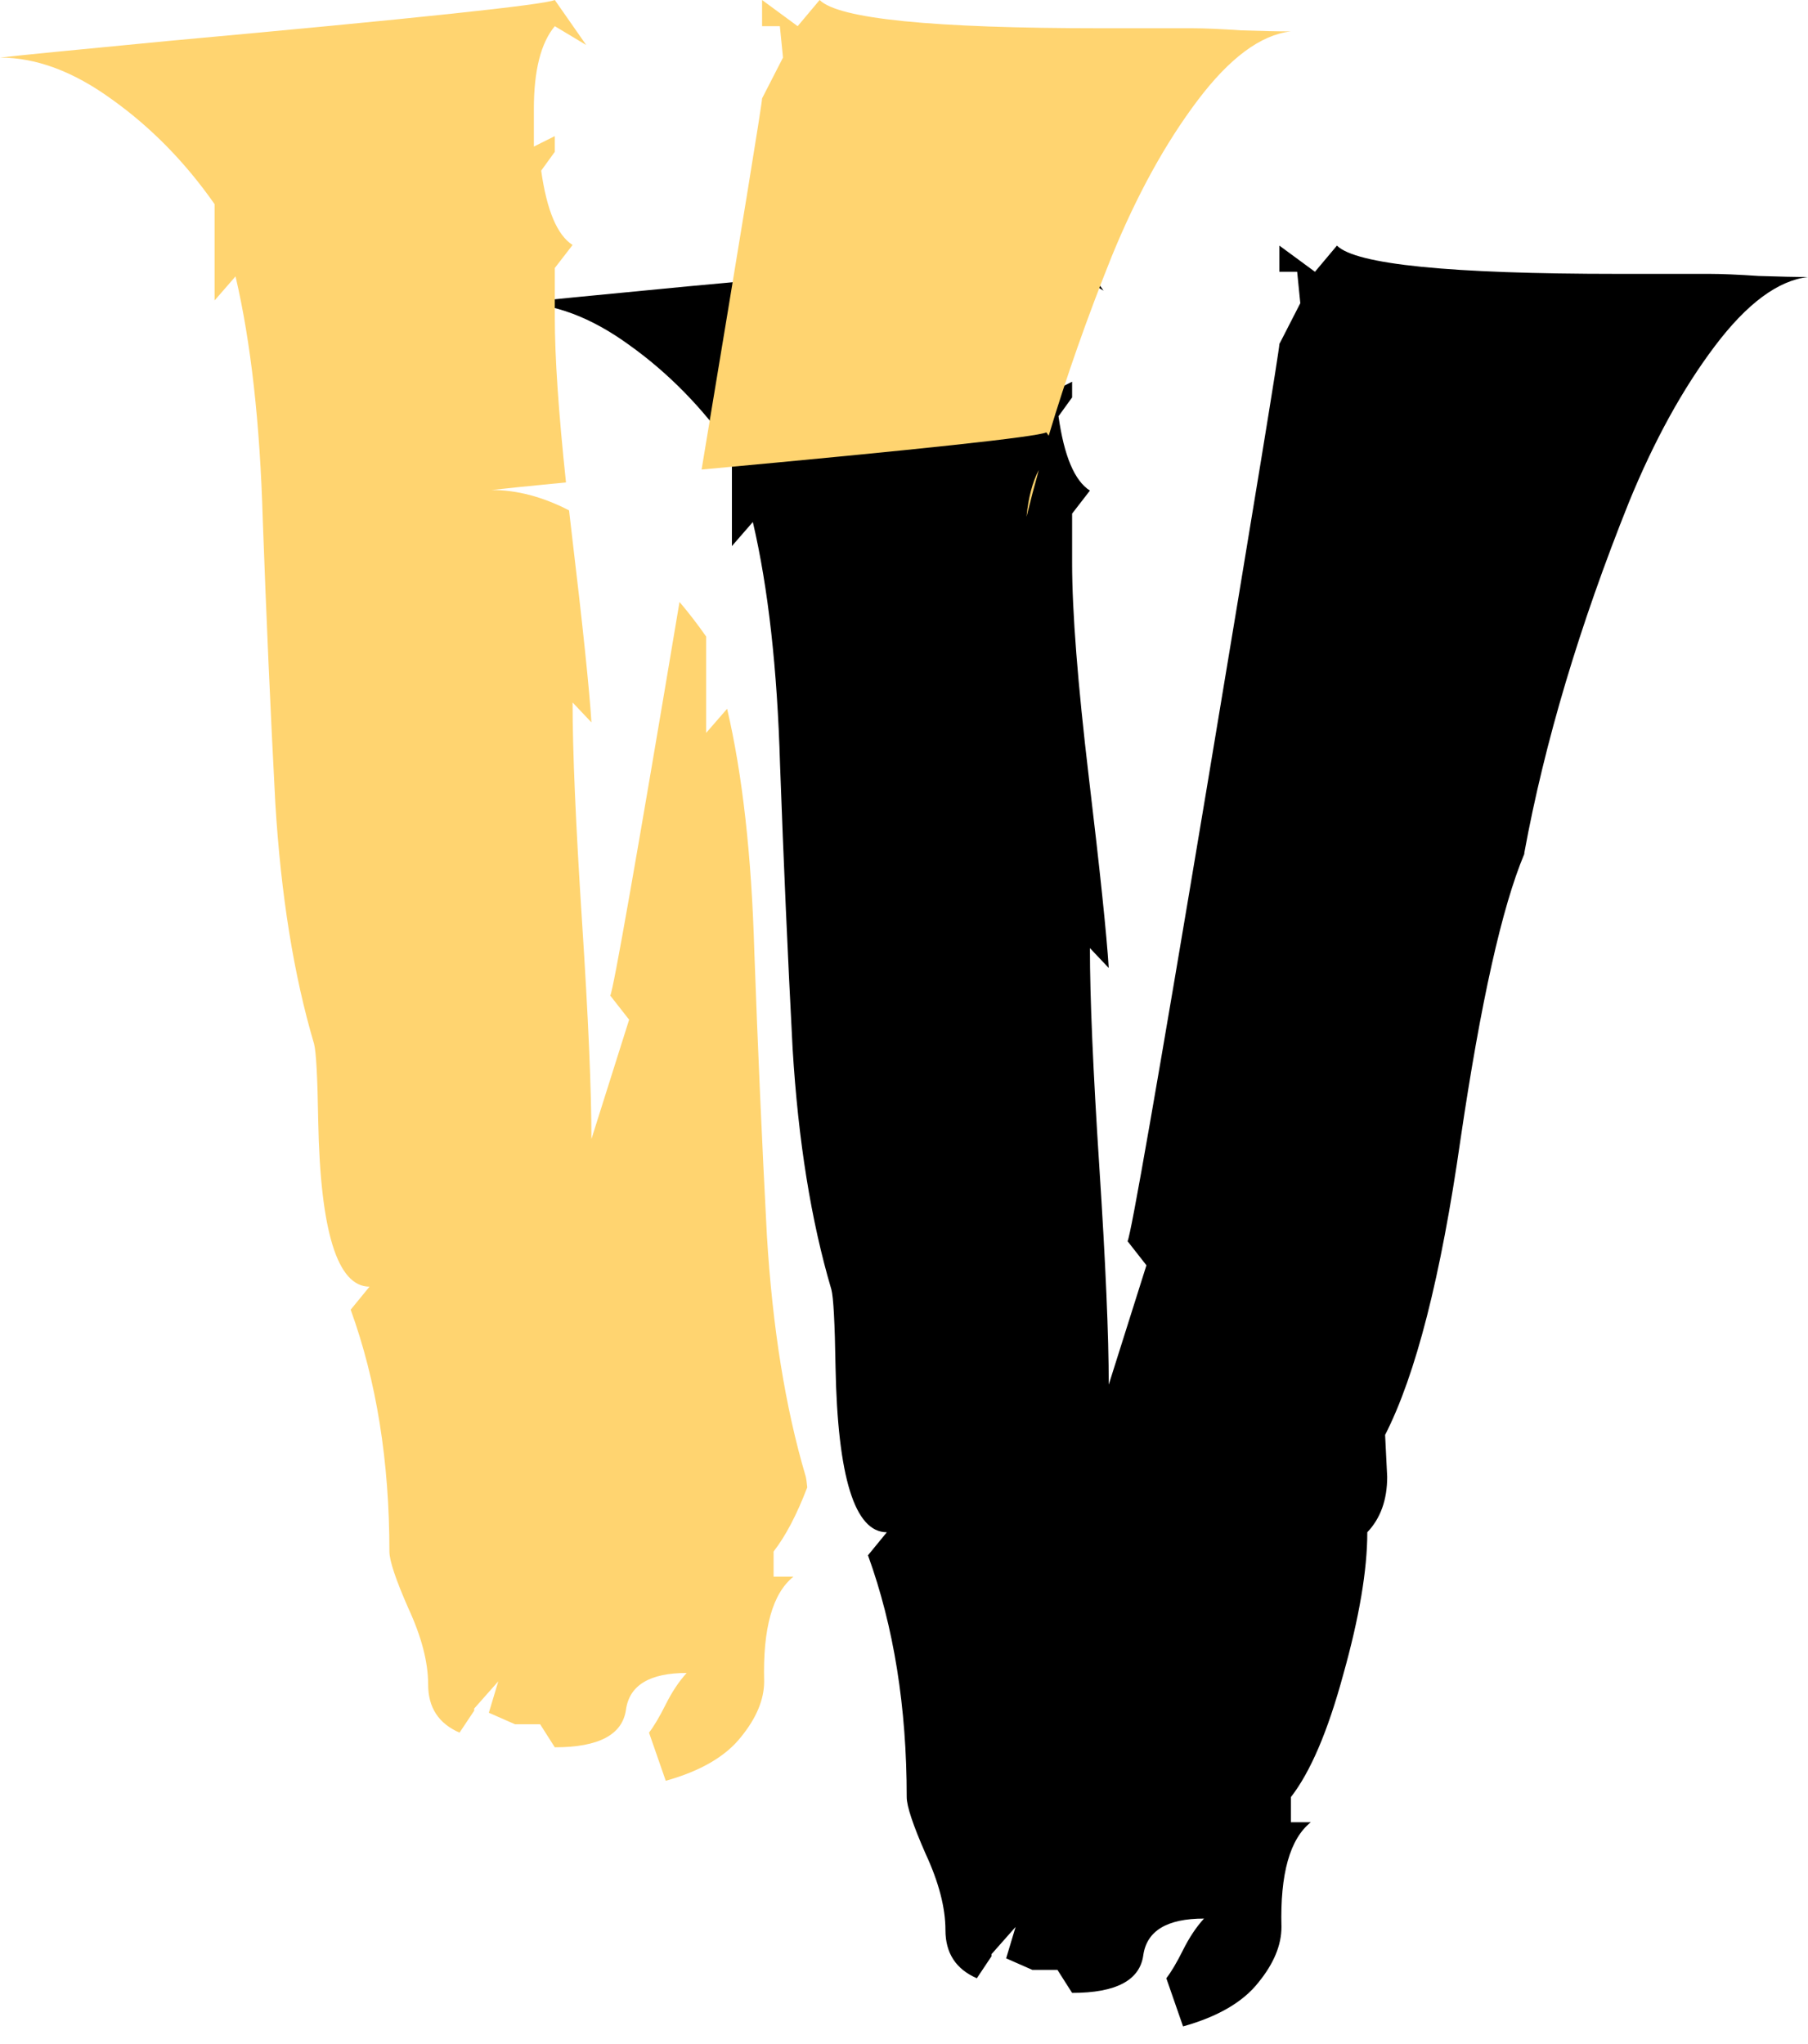 <svg width="92" height="104" viewBox="0 0 92 104" fill="none" xmlns="http://www.w3.org/2000/svg">
<path d="M77.565 43.444C76.429 46.143 75.346 50.99 74.316 57.986C73.321 64.946 72.043 69.953 70.481 73.007L70.587 75.137C70.587 76.309 70.25 77.25 69.575 77.96C69.575 79.878 69.167 82.293 68.35 85.204C67.569 88.081 66.681 90.158 65.687 91.436V92.715H66.699C65.633 93.567 65.136 95.343 65.207 98.041C65.207 98.965 64.817 99.906 64.035 100.865C63.254 101.859 61.976 102.605 60.2 103.102L59.348 100.651C59.597 100.332 59.881 99.853 60.2 99.213C60.52 98.574 60.875 98.041 61.266 97.615C59.383 97.615 58.354 98.237 58.176 99.48C57.999 100.758 56.791 101.397 54.554 101.397L53.808 100.225H52.53L51.198 99.639L51.678 98.041L50.453 99.426V99.533L49.707 100.651C48.642 100.19 48.109 99.373 48.109 98.201C48.109 97.065 47.772 95.769 47.097 94.313C46.458 92.857 46.138 91.898 46.138 91.436C46.138 86.856 45.481 82.754 44.167 79.132L45.126 77.96C43.492 77.96 42.623 75.155 42.516 69.544C42.48 67.307 42.41 65.993 42.303 65.603C41.273 62.123 40.616 58.039 40.332 53.351C40.084 48.628 39.87 43.817 39.693 38.916C39.551 34.016 39.089 29.897 38.308 26.559L37.243 27.784V22.883C35.751 20.753 34.011 18.977 32.023 17.557C30.07 16.136 28.17 15.426 26.323 15.426C27.246 15.319 30.123 15.035 34.952 14.574C47.452 13.437 53.986 12.745 54.554 12.496L56.152 14.787L54.554 13.828C53.844 14.68 53.489 16.083 53.489 18.036V19.954L54.554 19.421V20.22L53.862 21.179C54.146 23.203 54.678 24.463 55.46 24.961L54.554 26.133V28.636C54.554 31.122 54.838 34.762 55.406 39.556C55.974 44.314 56.312 47.545 56.418 49.25L55.46 48.238C55.46 50.724 55.619 54.434 55.939 59.37C56.259 64.271 56.418 67.964 56.418 70.45L58.336 64.377L57.377 63.152C57.555 62.797 58.886 55.18 61.372 40.301C63.858 25.387 65.101 17.788 65.101 17.503L66.166 15.426L66.006 13.828H65.101V12.496L66.912 13.828L68.03 12.496C68.989 13.455 73.765 13.935 82.359 13.935H86.993C87.597 13.935 88.431 13.97 89.496 14.041C90.562 14.077 91.396 14.094 92 14.094C90.473 14.272 88.893 15.444 87.259 17.61C85.626 19.776 84.17 22.422 82.891 25.547C80.37 31.832 78.595 37.78 77.565 43.391V43.444Z" fill="black"/>
<path fill-rule="evenodd" clip-rule="evenodd" d="M41.077 75.675C40.546 77.066 39.975 78.154 39.364 78.94V80.218H40.376C39.31 81.071 38.813 82.846 38.884 85.545C38.884 86.468 38.493 87.409 37.712 88.368C36.931 89.362 35.653 90.108 33.877 90.605L33.025 88.155C33.273 87.835 33.557 87.356 33.877 86.717C34.197 86.078 34.552 85.545 34.942 85.119C33.06 85.119 32.031 85.74 31.853 86.983C31.675 88.262 30.468 88.901 28.231 88.901L27.485 87.729H26.207L24.875 87.143L25.355 85.545L24.129 86.93V87.037L23.384 88.155C22.318 87.693 21.786 86.877 21.786 85.705C21.786 84.569 21.448 83.272 20.774 81.816C20.134 80.361 19.815 79.402 19.815 78.94C19.815 74.359 19.158 70.258 17.844 66.636L18.803 65.464C17.169 65.464 16.299 62.658 16.193 57.048C16.157 54.811 16.086 53.497 15.98 53.106C14.95 49.626 14.293 45.542 14.009 40.855C13.76 36.132 13.547 31.32 13.37 26.42C13.228 21.519 12.766 17.4 11.985 14.062L10.919 15.287V10.387C9.428 8.256 7.688 6.481 5.699 5.06C3.746 3.64 1.847 2.93 0 2.93C0.923 2.823 3.8 2.539 8.629 2.077C21.129 0.941 27.663 0.249 28.231 0L29.829 2.29L28.231 1.332C27.521 2.184 27.166 3.587 27.166 5.54V7.457L28.231 6.925V7.724L27.538 8.682C27.823 10.706 28.355 11.967 29.136 12.464L28.231 13.636V16.14C28.231 18.171 28.421 20.973 28.8 24.545C26.831 24.737 25.569 24.866 25.014 24.93C26.302 24.93 27.616 25.276 28.956 25.967C28.997 26.324 29.039 26.688 29.083 27.059C29.651 31.817 29.989 35.049 30.095 36.754L29.136 35.741C29.136 38.227 29.296 41.938 29.616 46.874C29.935 51.775 30.095 55.468 30.095 57.953L32.013 51.881L31.054 50.656C31.22 50.324 32.394 43.648 34.577 30.627C35.05 31.184 35.502 31.771 35.933 32.387V37.288L36.999 36.062C37.78 39.4 38.242 43.52 38.384 48.42C38.561 53.321 38.774 58.132 39.023 62.855C39.307 67.543 39.964 71.626 40.994 75.106C41.024 75.219 41.052 75.409 41.077 75.675ZM35.701 23.89C46.861 22.865 52.709 22.235 53.245 22L53.363 22.169C54.247 19.213 55.316 16.173 56.568 13.05C57.847 9.925 59.303 7.28 60.936 5.114C62.57 2.947 64.15 1.776 65.677 1.598C65.073 1.598 64.239 1.58 63.173 1.545C62.108 1.474 61.273 1.438 60.67 1.438H56.036C47.442 1.438 42.666 0.959 41.707 0L40.589 1.332L38.778 0V1.332H39.683L39.843 2.93L38.778 5.007C38.778 5.265 37.752 11.559 35.701 23.89ZM52.86 23.913C52.637 24.713 52.429 25.506 52.234 26.294C52.327 25.32 52.535 24.526 52.86 23.913Z" fill="#FFD470"/>
</svg>
